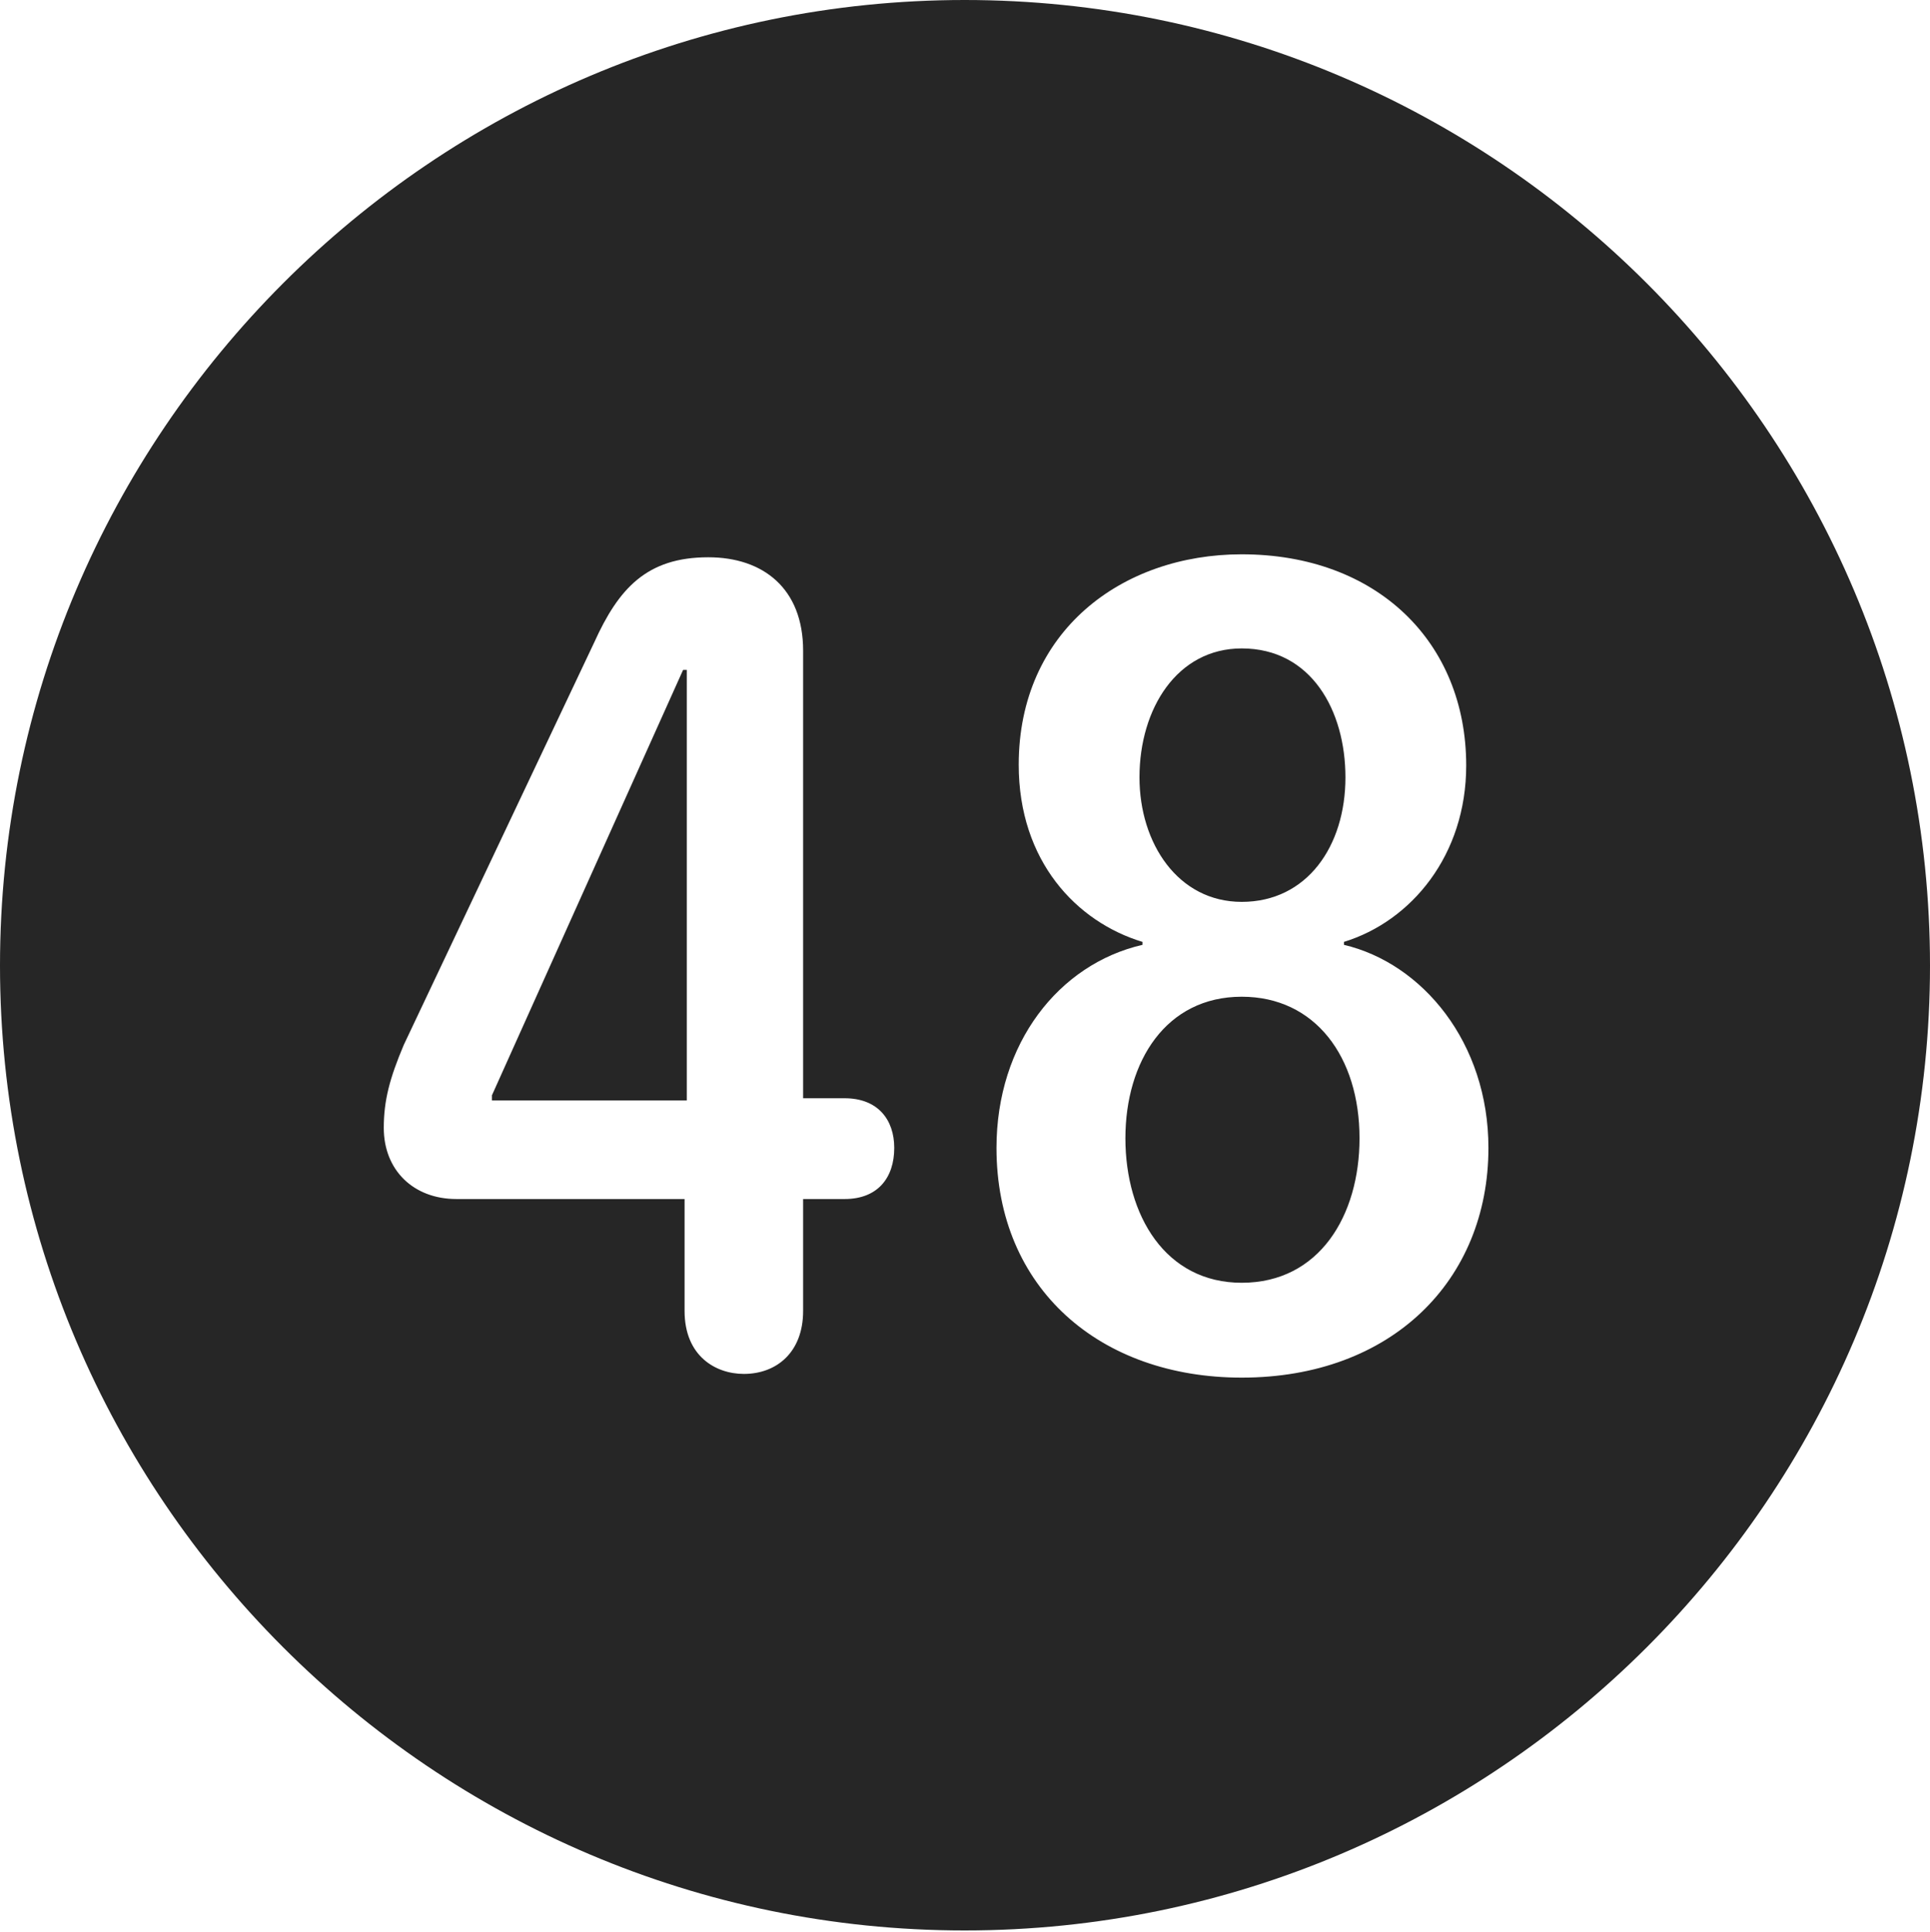 <?xml version="1.0" encoding="UTF-8"?>
<!--Generator: Apple Native CoreSVG 326-->
<!DOCTYPE svg
PUBLIC "-//W3C//DTD SVG 1.1//EN"
       "http://www.w3.org/Graphics/SVG/1.1/DTD/svg11.dtd">
<svg version="1.1" xmlns="http://www.w3.org/2000/svg" xmlns:xlink="http://www.w3.org/1999/xlink" viewBox="0 0 651.25 651.75">
 <g>
  <rect height="651.75" opacity="0" width="651.25" x="0" y="0"/>
  <path d="M651.25 325.75C651.25 505 505 651.25 325.5 651.25C146.25 651.25 0 505 0 325.75C0 146.25 146.25 0 325.5 0C505 0 651.25 146.25 651.25 325.75ZM343.75 258C343.75 290.5 363.25 311 385.5 317.75L385.5 318.75C357.25 325.25 336.25 352 336.25 387.25C336.25 434.75 371.25 464.75 419 464.75C469.5 464.75 502.25 432 502.25 387.25C502.25 351.75 480 325 453.5 318.75L453.5 317.75C476.25 310.75 494.75 288.5 494.75 258.25C494.75 216.5 464.5 187 419 187C378.5 187 343.75 213 343.75 258ZM200.5 216.75L136.25 352.5C131.5 363.75 129.5 371.25 129.5 380.5C129.5 394.75 139.5 404.5 154 404.5L231 404.5L231 442.25C231 457.5 241.5 463.5 251 463.5C262 463.5 271 456.25 271 442.25L271 404.5L285 404.5C296.25 404.5 301.75 397.25 301.75 387.25C301.75 377.75 296.25 370.5 285 370.5L271 370.5L271 219.5C271 198.5 257.5 188 239 188C218.25 188 208.75 198.5 200.5 216.75ZM458.75 384C458.75 410 445.25 432.75 419 432.75C393.25 432.75 379.75 410 379.75 384C379.75 358 393.5 336.25 419 336.25C443.75 336.25 458.75 356.5 458.75 384ZM231.75 371.25L166 371.25L166 369.5L230.5 226L231.75 226ZM454 262.25C454 285.5 441 304.25 419 304.25C397.5 304.25 384.5 284.5 384.5 262.25C384.5 239 397.25 218.75 419 218.75C442.5 218.75 454 239.75 454 262.25Z" fill="black" fill-opacity="0.85"/>
 </g>
</svg>
